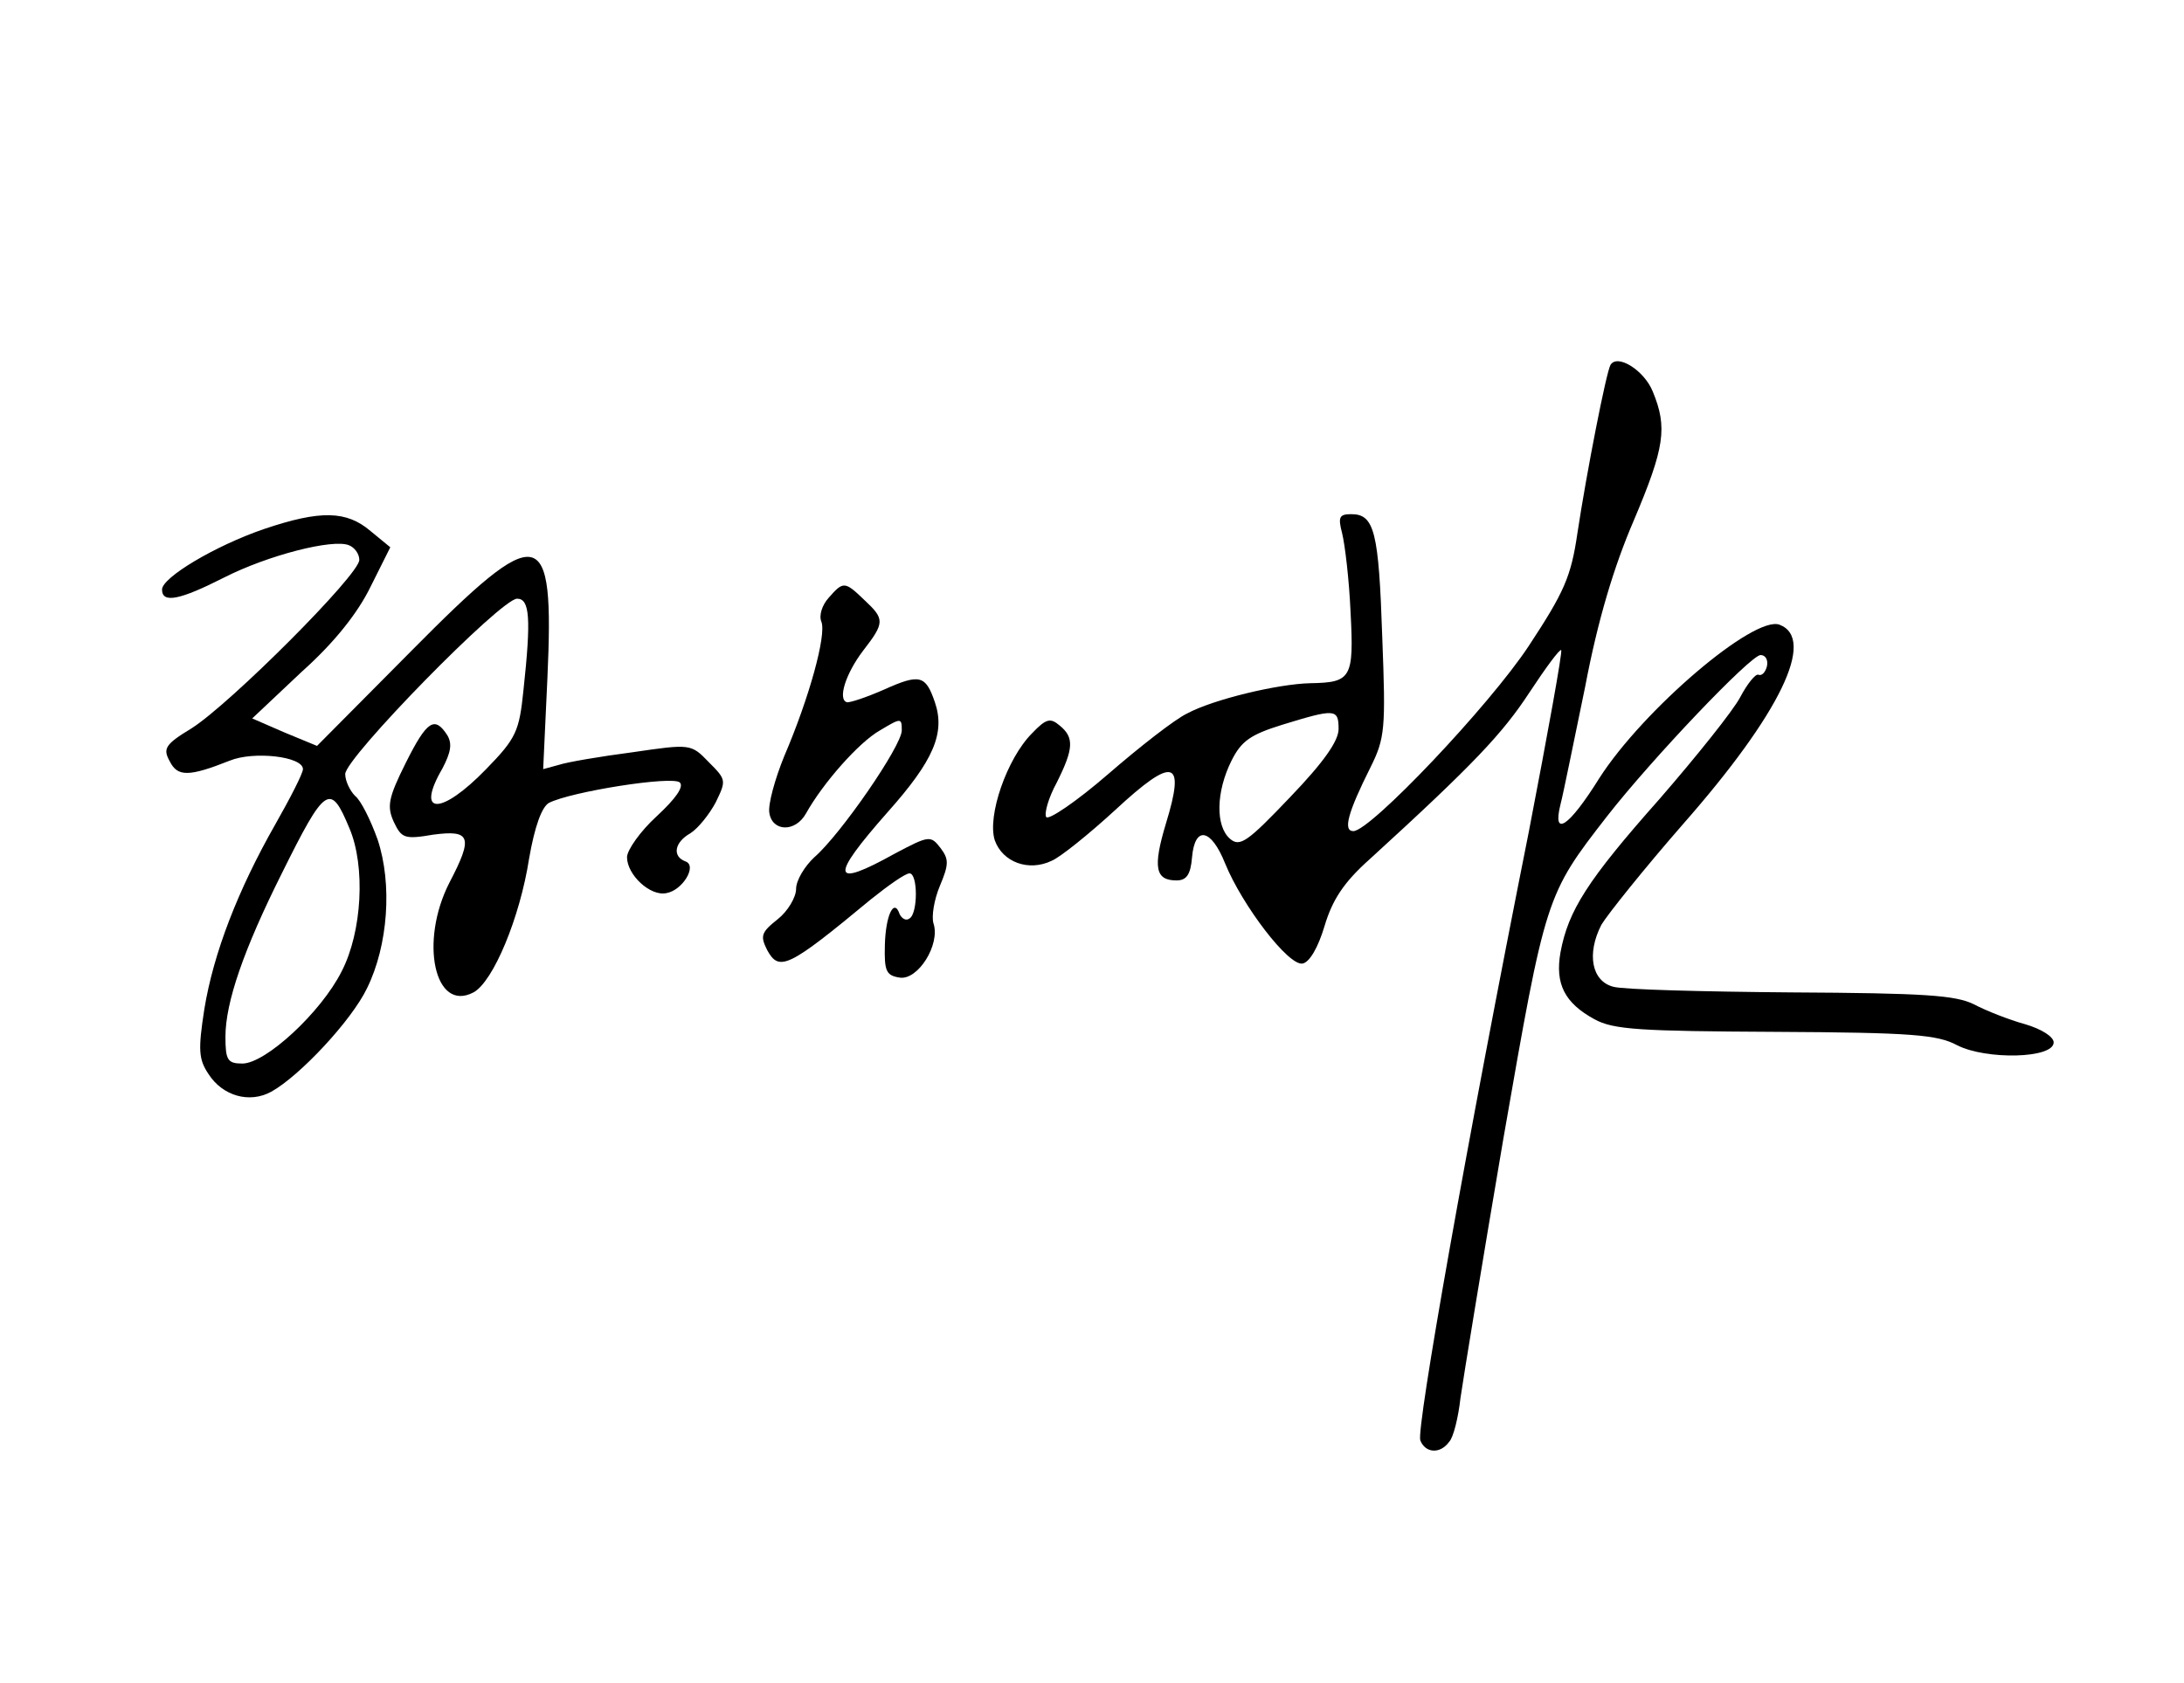 <?xml version="1.0" standalone="no"?>
<!DOCTYPE svg PUBLIC "-//W3C//DTD SVG 20010904//EN"
 "http://www.w3.org/TR/2001/REC-SVG-20010904/DTD/svg10.dtd">
<svg version="1.0" xmlns="http://www.w3.org/2000/svg"
 width="310pt" height="239pt" viewBox="0 0 310 239"
 preserveAspectRatio="xMidYMid meet">
<g transform="translate(0,239) scale(0.1,-0.1)"
fill="#000000" stroke="none">
<path d="M2286 1872 c-6 -10 -34 -153 -47 -239 -9 -62 -19 -84 -69 -160 -56
-85 -225 -263 -249 -263 -15 0 -8 26 24 90 21 42 22 55 17 185 -5 150 -11 175
-44 175 -17 0 -19 -4 -13 -27 4 -16 10 -66 12 -112 5 -94 1 -100 -57 -101 -46
-1 -138 -23 -175 -43 -17 -8 -67 -47 -112 -86 -45 -39 -85 -66 -88 -61 -3 5 3
27 15 49 24 48 25 64 4 81 -13 11 -19 10 -39 -11 -36 -36 -64 -118 -53 -152
11 -31 48 -45 81 -29 12 5 53 38 90 72 83 77 100 72 72 -19 -19 -63 -15 -81
15 -81 14 0 20 8 22 33 4 45 27 41 47 -9 24 -59 90 -146 110 -142 10 2 22 23
31 53 11 37 27 62 64 95 149 136 189 179 227 237 23 35 43 62 45 60 2 -2 -19
-118 -46 -258 -88 -441 -160 -848 -154 -864 7 -18 28 -20 41 -2 6 6 13 35 16
62 4 28 31 193 61 369 60 344 60 345 147 457 64 82 204 229 218 229 7 0 11 -7
9 -16 -2 -8 -7 -14 -12 -12 -4 2 -16 -13 -26 -32 -10 -19 -62 -84 -115 -145
-102 -115 -129 -158 -140 -217 -8 -45 6 -72 48 -95 27 -15 65 -17 257 -18 194
-1 230 -4 258 -19 41 -21 137 -19 137 4 0 8 -17 19 -41 26 -22 6 -55 19 -72
28 -26 13 -70 16 -259 17 -125 1 -239 4 -253 8 -31 8 -38 47 -17 88 9 15 61
80 116 143 138 157 189 263 137 283 -36 14 -194 -121 -256 -218 -43 -69 -67
-85 -55 -37 4 15 19 90 35 167 18 95 41 171 69 236 44 104 48 132 27 183 -12
30 -50 54 -60 38z m-386 -517 c0 -17 -21 -47 -69 -97 -60 -63 -71 -71 -85 -59
-21 18 -20 67 2 111 14 28 27 37 72 51 75 23 80 23 80 -6z"/>
<path d="M375 1639 c-70 -24 -145 -69 -145 -86 0 -20 25 -15 88 17 63 32 154
55 177 46 8 -3 15 -12 15 -21 0 -21 -183 -204 -238 -239 -38 -23 -41 -29 -31
-47 11 -22 27 -22 85 1 34 14 104 6 104 -12 0 -6 -18 -41 -39 -78 -53 -93 -88
-183 -101 -263 -9 -58 -8 -71 6 -92 20 -31 58 -42 89 -25 40 22 114 101 136
147 30 61 36 148 15 211 -10 28 -24 56 -32 62 -7 7 -14 21 -14 31 0 23 221
249 244 249 18 0 20 -28 9 -130 -6 -58 -10 -68 -53 -112 -64 -66 -101 -66 -62
1 12 23 14 35 7 47 -18 28 -29 21 -59 -39 -25 -50 -27 -62 -17 -84 11 -23 15
-25 56 -18 53 7 57 -3 23 -68 -43 -84 -21 -185 34 -156 28 15 66 106 79 190 8
46 18 73 28 79 31 16 176 39 186 29 6 -6 -6 -23 -33 -48 -23 -21 -42 -48 -42
-58 0 -25 33 -56 56 -51 23 4 44 39 27 45 -19 7 -16 27 7 40 11 7 27 27 36 44
15 31 15 32 -10 57 -25 26 -26 26 -108 14 -46 -6 -93 -14 -105 -18 l-22 -6 6
129 c10 221 -9 225 -194 38 l-133 -134 -46 19 -46 20 70 66 c47 42 80 84 98
121 l28 56 -28 23 c-34 29 -71 30 -151 3z m121 -425 c23 -54 18 -147 -11 -203
-29 -58 -108 -131 -141 -131 -21 0 -24 5 -24 38 0 49 26 124 80 232 62 125 69
129 96 64z"/>
<path d="M1176 1541 c-9 -10 -14 -25 -10 -34 7 -19 -17 -107 -53 -191 -13 -32
-23 -68 -21 -80 4 -27 37 -28 52 -1 24 43 75 101 105 118 30 18 31 18 31 0 0
-22 -87 -148 -124 -180 -14 -13 -26 -33 -26 -45 0 -12 -12 -32 -26 -43 -24
-19 -25 -24 -15 -44 17 -31 30 -25 147 72 25 20 49 37 55 37 12 0 12 -57 0
-64 -5 -4 -11 0 -14 6 -8 24 -20 -2 -21 -44 -1 -37 2 -43 21 -46 26 -4 58 47
48 77 -3 10 1 34 9 53 13 31 13 38 1 54 -14 18 -16 18 -65 -8 -90 -50 -93 -35
-10 59 65 73 82 112 67 156 -13 38 -21 41 -72 18 -25 -11 -49 -19 -53 -18 -13
4 -2 40 23 73 31 40 31 45 2 72 -28 27 -30 27 -51 3z"/>
</g>
</svg>
